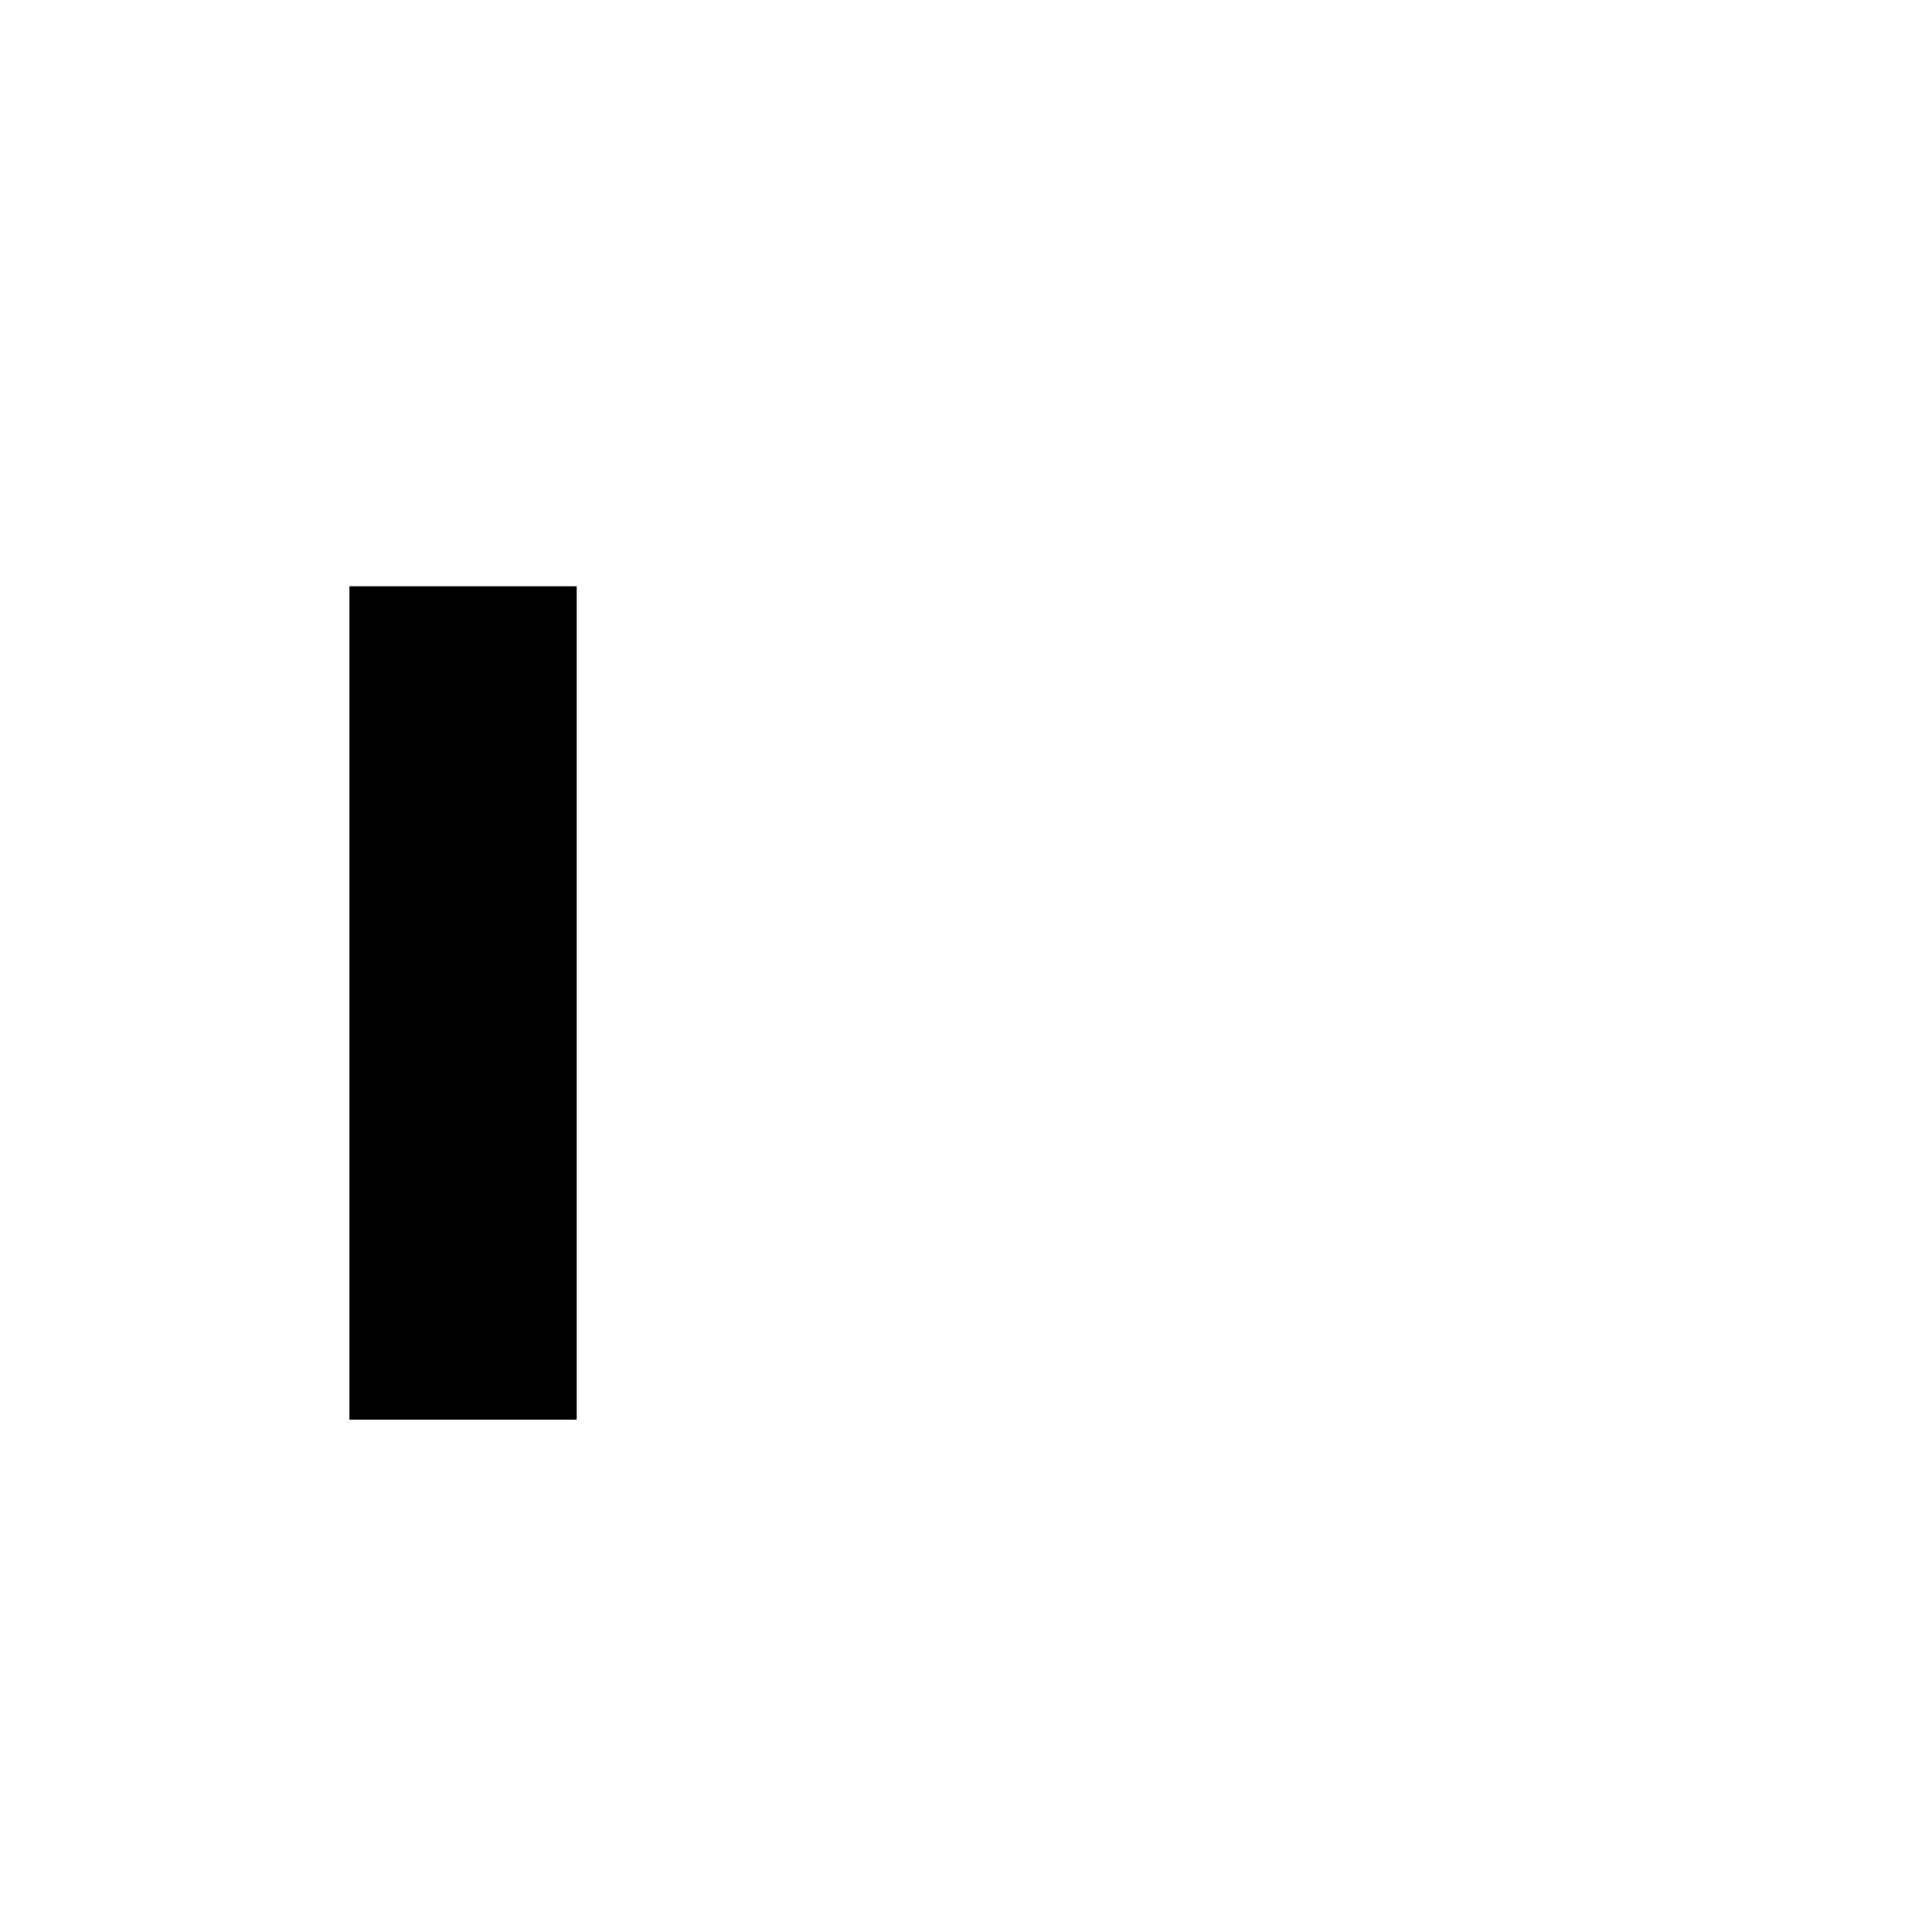 <svg fill="currentColor" class="musician-logo" xmlns="http://www.w3.org/2000/svg" xmlns:xlink="http://www.w3.org/1999/xlink" viewBox="0 0 1275 1275">
        <defs>
            <style>
                .musician-logo__first {
                    animation: m-l__1 .6s ease-in-out;
                }

                .musician-logo__second {
                    animation: m-l__2 .4s ease-in-out;
                    animation-delay: .4s;
                    height: 0;
                    animation-fill-mode: forwards;
                }

                .musician-logo__third {
                    animation: m-l__1 .3s ease-in-out;
                    animation-delay: .6s;
                    height: 0;
                    animation-fill-mode: forwards;
                }

                @keyframes m-l__1 {
                    from {
                        height: 0;
                    }
                    to {
                        height: 550px
                    }
                }

                @keyframes m-l__2 {
                    from {
                        height: 0;
                    }
                    to {
                        height: 421.3px;
                    }
                }
            </style>
        </defs>
        <rect class="musician-logo__first" x="230.6" y="386.9" width="150" height="550" />
        <rect class="musician-logo__second" x="401.8" y="378.3" transform="matrix(0.707 -0.707 0.707 0.707 -276.752 509.663)"
            width="150" height="421.3" />
        <rect class="musician-logo__third" x="871.3" y="386.9" width="150" height="550" />
    </svg>